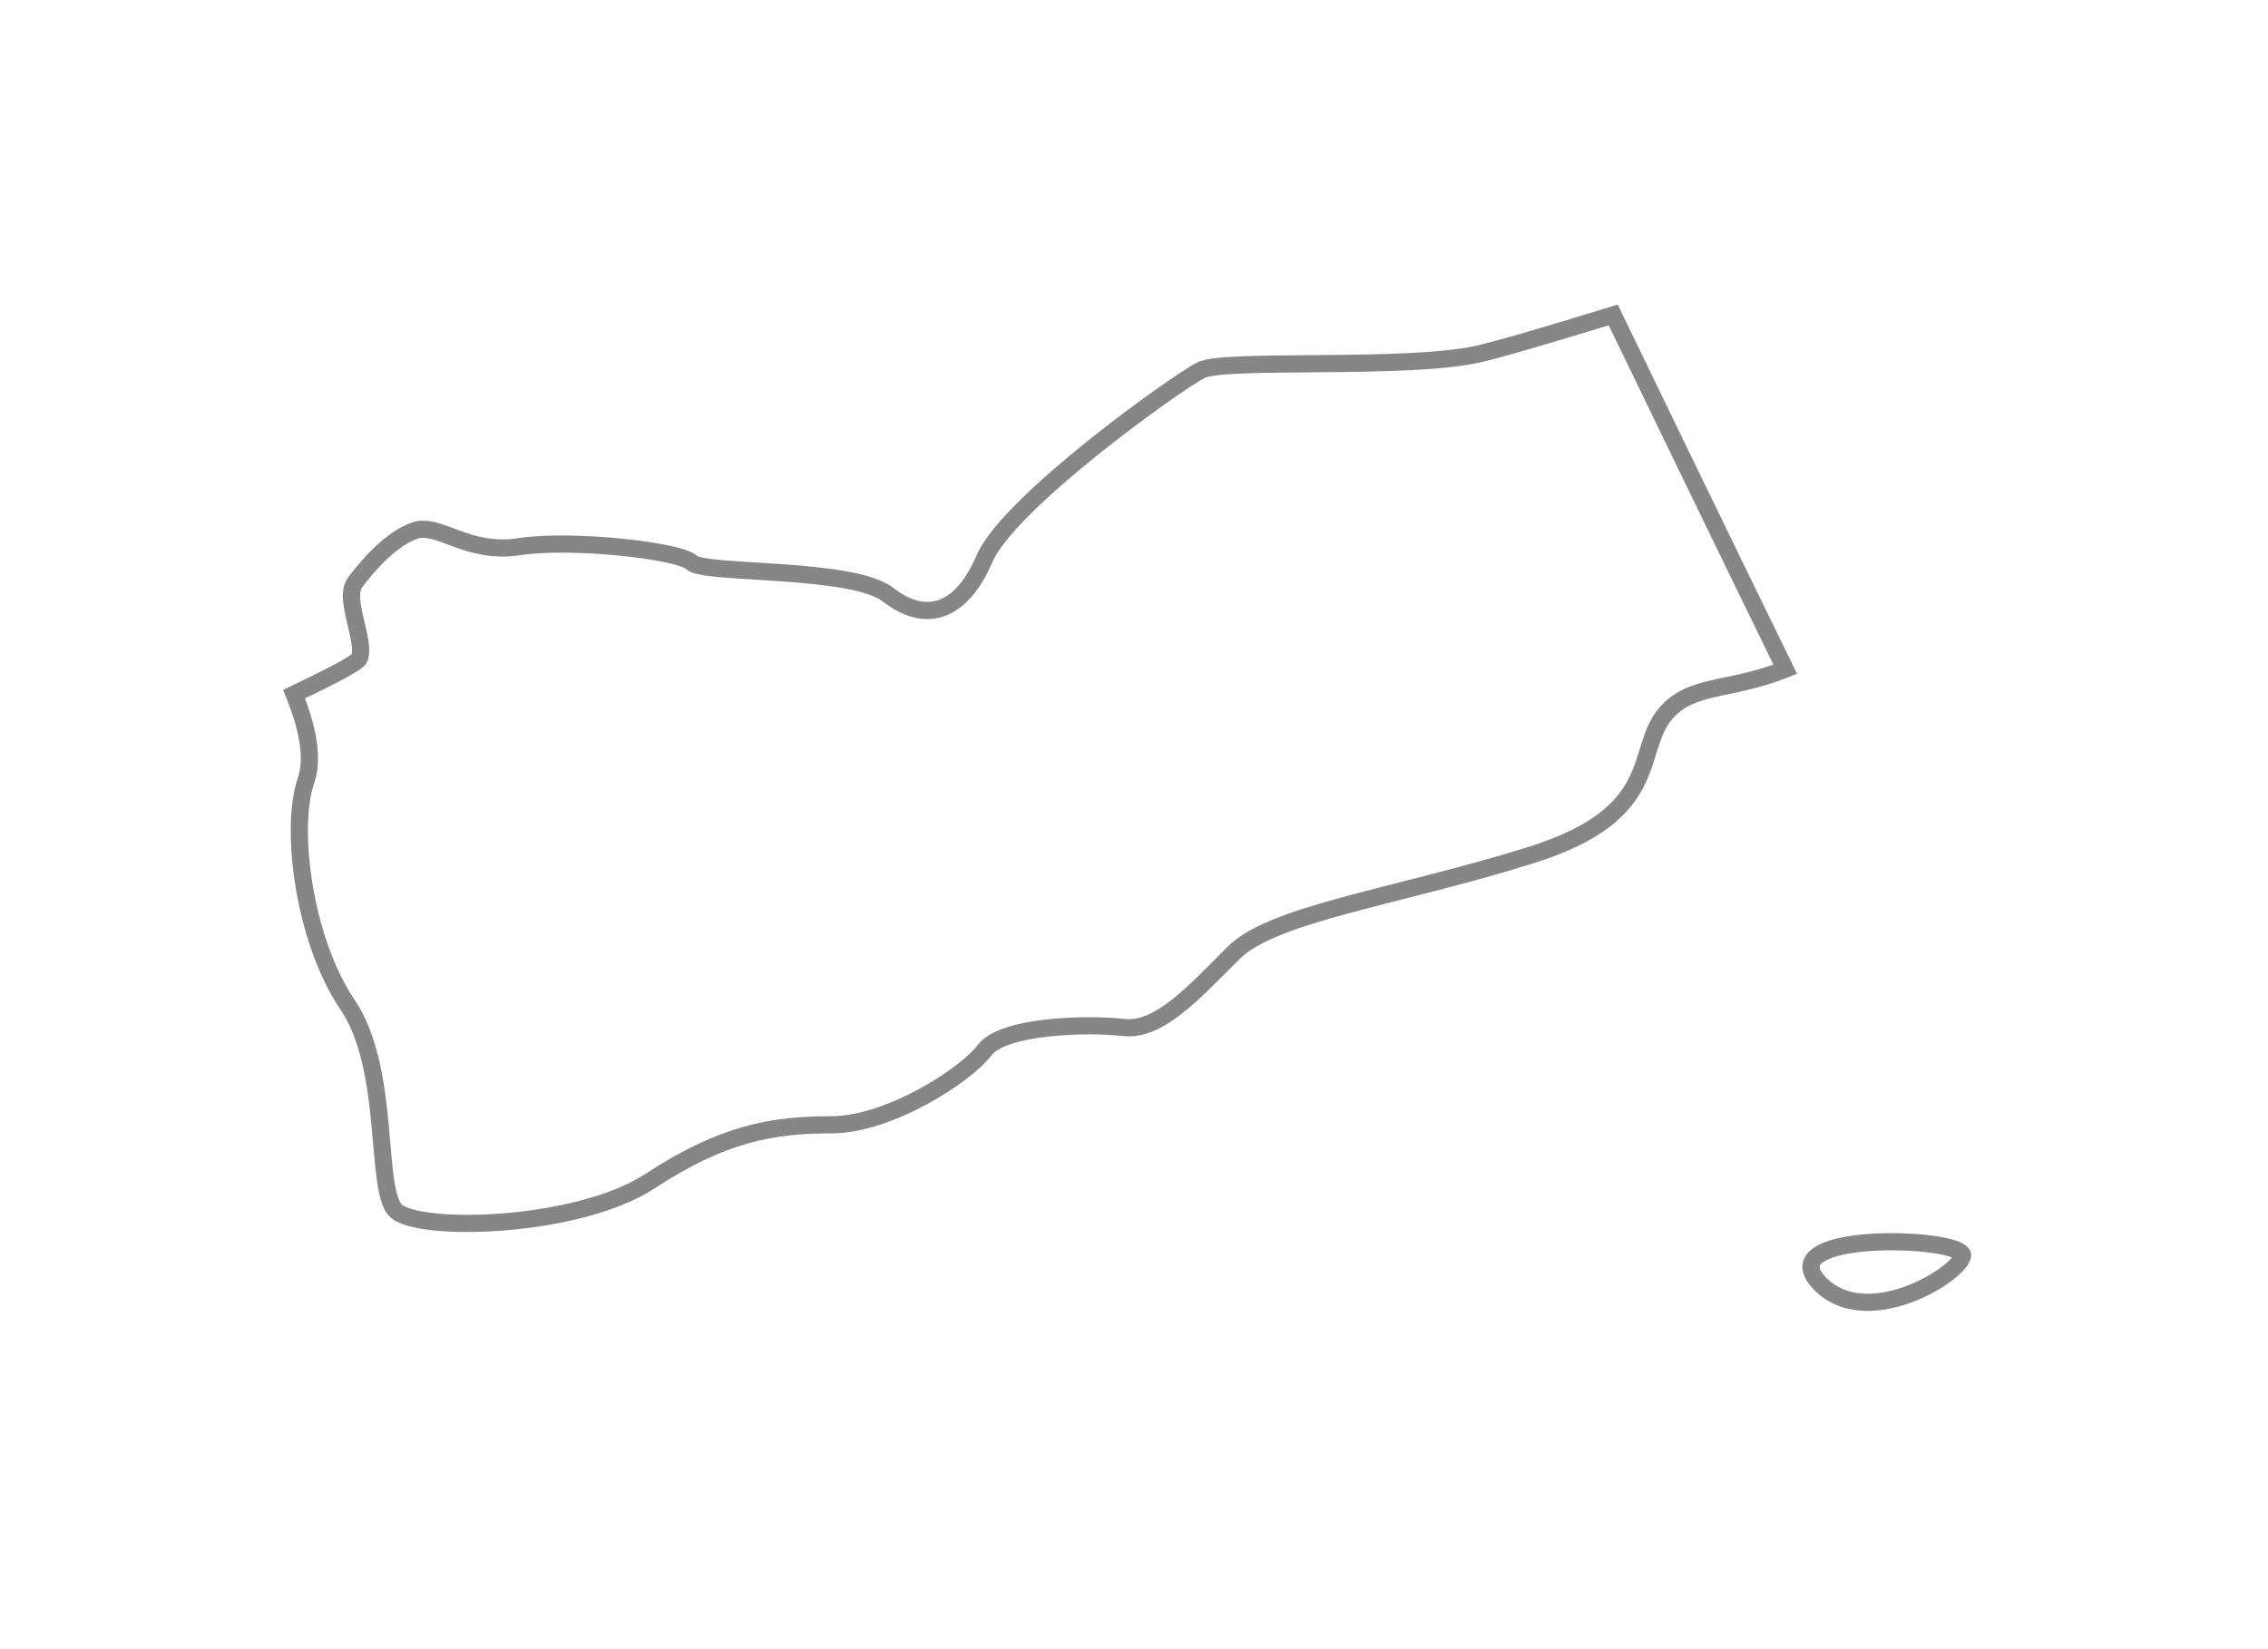 <svg width="33" height="24" viewBox="0 0 33 24" fill="none" xmlns="http://www.w3.org/2000/svg">
<g filter="url(#filter0_d_877_3457)">
<path fill-rule="evenodd" clip-rule="evenodd" d="M21.502 3.154C20.451 3.387 17.824 3.212 17.475 3.387C17.124 3.563 14.674 5.314 14.325 6.13C13.975 6.947 13.448 7.063 12.923 6.656C12.399 6.246 10.238 6.364 10.065 6.187C9.89 6.013 8.314 5.839 7.556 5.956C6.796 6.073 6.388 5.604 6.04 5.72C5.688 5.836 5.338 6.246 5.165 6.478C4.989 6.713 5.338 7.355 5.223 7.589C5.19 7.648 4.816 7.846 4.279 8.102C4.463 8.555 4.571 9.022 4.452 9.361C4.211 10.057 4.423 11.684 5.056 12.62C5.69 13.554 5.448 15.275 5.75 15.609C6.053 15.94 8.408 15.881 9.463 15.185C10.521 14.492 11.246 14.369 12.092 14.369C12.937 14.369 14.054 13.646 14.326 13.283C14.598 12.922 15.835 12.892 16.349 12.953C16.861 13.013 17.375 12.441 17.948 11.868C18.522 11.292 20.335 11.052 22.267 10.447C24.199 9.845 23.776 8.94 24.227 8.395C24.607 7.94 25.14 8.072 25.976 7.739C25.037 5.817 23.994 3.663 23.473 2.583C22.544 2.869 21.793 3.09 21.502 3.154ZM26.477 16.676C27.154 17.376 28.485 16.561 28.555 16.282C28.626 16 25.715 15.889 26.477 16.676Z" fill="white"/>
<path d="M21.502 3.154L21.475 3.032L21.475 3.032L21.502 3.154ZM17.475 3.387L17.531 3.499L17.531 3.499L17.475 3.387ZM14.325 6.13L14.44 6.179L14.44 6.179L14.325 6.13ZM12.923 6.656L12.846 6.754L12.847 6.755L12.923 6.656ZM10.065 6.187L10.155 6.099L10.153 6.098L10.065 6.187ZM7.556 5.956L7.575 6.079L7.575 6.079L7.556 5.956ZM6.04 5.72L6.079 5.839L6.079 5.839L6.04 5.72ZM5.165 6.478L5.265 6.553L5.265 6.553L5.165 6.478ZM5.223 7.589L5.333 7.65L5.336 7.644L5.223 7.589ZM4.279 8.102L4.226 7.989L4.119 8.039L4.163 8.149L4.279 8.102ZM4.452 9.361L4.334 9.319L4.334 9.32L4.452 9.361ZM5.056 12.62L4.952 12.69L4.952 12.69L5.056 12.62ZM5.75 15.609L5.657 15.693L5.658 15.694L5.75 15.609ZM9.463 15.185L9.395 15.081L9.394 15.081L9.463 15.185ZM14.326 13.283L14.226 13.208L14.226 13.208L14.326 13.283ZM16.349 12.953L16.334 13.077L16.334 13.077L16.349 12.953ZM17.948 11.868L18.037 11.956L18.037 11.956L17.948 11.868ZM22.267 10.447L22.23 10.328L22.23 10.328L22.267 10.447ZM24.227 8.395L24.131 8.314L24.131 8.315L24.227 8.395ZM25.976 7.739L26.022 7.855L26.147 7.805L26.088 7.684L25.976 7.739ZM23.473 2.583L23.585 2.529L23.539 2.432L23.436 2.464L23.473 2.583ZM26.477 16.676L26.567 16.589L26.567 16.589L26.477 16.676ZM28.555 16.282L28.433 16.251L28.433 16.251L28.555 16.282ZM21.475 3.032C20.966 3.145 20.062 3.16 19.224 3.167C18.81 3.171 18.413 3.173 18.099 3.184C17.942 3.19 17.803 3.199 17.691 3.212C17.584 3.224 17.484 3.242 17.419 3.275L17.531 3.499C17.552 3.488 17.611 3.473 17.719 3.46C17.822 3.448 17.954 3.44 18.108 3.434C18.418 3.423 18.809 3.421 19.226 3.417C20.053 3.41 20.988 3.396 21.529 3.276L21.475 3.032ZM17.419 3.275C17.321 3.324 17.094 3.473 16.811 3.673C16.525 3.876 16.173 4.138 15.821 4.421C15.469 4.703 15.116 5.007 14.827 5.293C14.543 5.575 14.308 5.852 14.21 6.081L14.44 6.179C14.517 6 14.719 5.752 15.003 5.471C15.283 5.193 15.63 4.895 15.978 4.616C16.326 4.337 16.674 4.077 16.956 3.877C17.242 3.674 17.453 3.538 17.531 3.499L17.419 3.275ZM14.21 6.081C14.041 6.475 13.842 6.67 13.65 6.734C13.463 6.796 13.243 6.746 13 6.557L12.847 6.755C13.128 6.973 13.434 7.069 13.729 6.971C14.019 6.874 14.258 6.603 14.44 6.179L14.21 6.081ZM13 6.557C12.842 6.434 12.581 6.361 12.302 6.312C12.016 6.261 11.686 6.231 11.371 6.209C11.053 6.187 10.756 6.173 10.522 6.153C10.405 6.143 10.31 6.131 10.239 6.118C10.204 6.112 10.179 6.105 10.162 6.099C10.141 6.092 10.145 6.09 10.155 6.1L9.976 6.274C10.007 6.306 10.048 6.324 10.079 6.335C10.112 6.347 10.152 6.356 10.193 6.364C10.276 6.38 10.382 6.391 10.5 6.402C10.736 6.422 11.045 6.437 11.354 6.459C11.667 6.481 11.986 6.51 12.258 6.558C12.537 6.607 12.742 6.673 12.846 6.754L13 6.557ZM10.153 6.098C10.109 6.055 10.041 6.025 9.979 6.004C9.911 5.981 9.826 5.959 9.732 5.939C9.542 5.899 9.3 5.864 9.042 5.838C8.528 5.787 7.932 5.771 7.537 5.832L7.575 6.079C7.939 6.023 8.51 6.036 9.017 6.087C9.269 6.112 9.502 6.146 9.68 6.183C9.769 6.202 9.843 6.222 9.897 6.24C9.958 6.261 9.977 6.276 9.977 6.276L10.153 6.098ZM7.537 5.832C7.188 5.886 6.92 5.806 6.687 5.721C6.573 5.679 6.455 5.631 6.348 5.604C6.238 5.575 6.12 5.562 6 5.602L6.079 5.839C6.134 5.821 6.197 5.823 6.285 5.846C6.377 5.869 6.473 5.909 6.601 5.956C6.848 6.046 7.164 6.142 7.575 6.079L7.537 5.832ZM6.001 5.602C5.799 5.668 5.607 5.815 5.449 5.965C5.289 6.118 5.154 6.284 5.065 6.403L5.265 6.553C5.349 6.44 5.475 6.286 5.621 6.146C5.77 6.005 5.929 5.888 6.079 5.839L6.001 5.602ZM5.065 6.403C4.993 6.499 4.985 6.621 4.991 6.726C4.998 6.834 5.024 6.953 5.049 7.062C5.076 7.175 5.101 7.278 5.114 7.367C5.128 7.462 5.122 7.513 5.111 7.534L5.336 7.644C5.382 7.549 5.376 7.431 5.361 7.332C5.347 7.228 5.317 7.111 5.293 7.006C5.267 6.895 5.246 6.795 5.241 6.71C5.235 6.621 5.249 6.575 5.265 6.553L5.065 6.403ZM5.114 7.528C5.123 7.512 5.131 7.509 5.117 7.52C5.107 7.528 5.092 7.539 5.07 7.553C5.026 7.581 4.962 7.618 4.881 7.662C4.719 7.749 4.493 7.861 4.226 7.989L4.333 8.214C4.602 8.086 4.832 7.972 4.999 7.882C5.083 7.837 5.153 7.797 5.205 7.763C5.231 7.747 5.254 7.73 5.273 7.715C5.289 7.703 5.315 7.68 5.332 7.65L5.114 7.528ZM4.163 8.149C4.253 8.37 4.323 8.591 4.356 8.794C4.389 8.999 4.384 9.177 4.334 9.319L4.57 9.402C4.639 9.206 4.639 8.981 4.603 8.754C4.566 8.526 4.489 8.287 4.395 8.055L4.163 8.149ZM4.334 9.32C4.203 9.698 4.2 10.303 4.303 10.921C4.407 11.543 4.623 12.203 4.952 12.69L5.159 12.55C4.856 12.102 4.65 11.48 4.55 10.88C4.449 10.277 4.46 9.721 4.57 9.402L4.334 9.32ZM4.952 12.69C5.249 13.128 5.346 13.761 5.403 14.352C5.431 14.64 5.45 14.924 5.48 15.149C5.495 15.263 5.514 15.368 5.54 15.458C5.565 15.546 5.601 15.63 5.657 15.693L5.843 15.525C5.824 15.504 5.801 15.462 5.78 15.388C5.759 15.316 5.742 15.225 5.727 15.116C5.698 14.896 5.681 14.628 5.652 14.328C5.596 13.741 5.496 13.047 5.159 12.55L4.952 12.69ZM5.658 15.694C5.72 15.761 5.817 15.804 5.917 15.834C6.023 15.866 6.152 15.889 6.296 15.905C6.586 15.936 6.949 15.937 7.334 15.907C8.099 15.846 8.978 15.655 9.532 15.29L9.394 15.081C8.893 15.411 8.067 15.598 7.314 15.658C6.941 15.687 6.593 15.685 6.323 15.656C6.188 15.641 6.075 15.62 5.989 15.595C5.899 15.568 5.857 15.54 5.842 15.525L5.658 15.694ZM9.532 15.29C10.566 14.612 11.267 14.494 12.092 14.494V14.244C11.224 14.244 10.475 14.373 9.395 15.081L9.532 15.29ZM12.092 14.494C12.545 14.494 13.057 14.303 13.483 14.072C13.908 13.843 14.274 13.561 14.426 13.358L14.226 13.208C14.106 13.368 13.778 13.629 13.365 13.852C12.953 14.075 12.484 14.244 12.092 14.244V14.494ZM14.426 13.358C14.47 13.3 14.567 13.24 14.723 13.189C14.874 13.14 15.061 13.106 15.26 13.084C15.659 13.04 16.087 13.048 16.334 13.077L16.363 12.829C16.097 12.797 15.649 12.79 15.233 12.835C15.025 12.858 14.819 12.895 14.646 12.951C14.477 13.006 14.318 13.086 14.226 13.208L14.426 13.358ZM16.334 13.077C16.642 13.114 16.933 12.958 17.203 12.746C17.475 12.533 17.755 12.238 18.037 11.956L17.86 11.779C17.569 12.07 17.305 12.348 17.049 12.55C16.791 12.752 16.568 12.853 16.363 12.829L16.334 13.077ZM18.037 11.956C18.162 11.83 18.364 11.715 18.64 11.604C18.914 11.494 19.249 11.392 19.631 11.289C20.39 11.083 21.336 10.869 22.304 10.566L22.23 10.328C21.266 10.629 20.339 10.838 19.565 11.048C19.181 11.152 18.834 11.256 18.547 11.372C18.261 11.487 18.021 11.617 17.86 11.779L18.037 11.956ZM22.304 10.566C23.291 10.259 23.701 9.865 23.913 9.457C24.015 9.26 24.069 9.063 24.121 8.898C24.175 8.729 24.227 8.59 24.324 8.474L24.131 8.315C24.002 8.471 23.937 8.651 23.883 8.823C23.827 9 23.781 9.169 23.691 9.342C23.519 9.673 23.174 10.033 22.23 10.328L22.304 10.566ZM24.323 8.475C24.486 8.28 24.681 8.207 24.959 8.143C25.234 8.08 25.592 8.026 26.022 7.855L25.93 7.623C25.523 7.785 25.197 7.832 24.902 7.899C24.61 7.967 24.348 8.055 24.131 8.314L24.323 8.475ZM26.088 7.684C25.149 5.762 24.107 3.609 23.585 2.529L23.36 2.637C23.882 3.718 24.925 5.872 25.863 7.794L26.088 7.684ZM23.436 2.464C22.506 2.75 21.76 2.969 21.475 3.032L21.529 3.276C21.826 3.21 22.583 2.988 23.51 2.702L23.436 2.464ZM26.387 16.762C26.778 17.167 27.344 17.12 27.785 16.964C28.01 16.884 28.214 16.772 28.369 16.661C28.446 16.605 28.513 16.548 28.564 16.492C28.613 16.441 28.659 16.378 28.676 16.312L28.433 16.251C28.433 16.251 28.432 16.257 28.422 16.271C28.414 16.285 28.4 16.302 28.382 16.322C28.344 16.362 28.291 16.409 28.223 16.458C28.087 16.556 27.903 16.656 27.702 16.728C27.29 16.874 26.853 16.885 26.567 16.589L26.387 16.762ZM28.676 16.312C28.696 16.234 28.656 16.173 28.62 16.14C28.586 16.108 28.542 16.086 28.501 16.069C28.416 16.035 28.3 16.009 28.172 15.99C27.911 15.951 27.569 15.935 27.25 15.953C26.937 15.971 26.62 16.023 26.427 16.135C26.33 16.192 26.238 16.28 26.226 16.41C26.215 16.536 26.283 16.655 26.388 16.763L26.567 16.589C26.481 16.5 26.474 16.45 26.475 16.433C26.476 16.419 26.486 16.39 26.553 16.351C26.69 16.271 26.953 16.22 27.264 16.203C27.568 16.186 27.893 16.201 28.134 16.237C28.257 16.256 28.35 16.278 28.408 16.301C28.422 16.307 28.433 16.312 28.44 16.316C28.448 16.32 28.45 16.323 28.449 16.322C28.448 16.321 28.423 16.294 28.433 16.251L28.676 16.312Z" fill="#868686"/>
</g>
<defs>
<filter id="filter0_d_877_3457" x="0.119" y="0.432" width="32.562" height="22.645" filterUnits="userSpaceOnUse" color-interpolation-filters="sRGB">
<feFlood flood-opacity="0" result="BackgroundImageFix"/>
<feColorMatrix in="SourceAlpha" type="matrix" values="0 0 0 0 0 0 0 0 0 0 0 0 0 0 0 0 0 0 127 0" result="hardAlpha"/>
<feOffset dy="2"/>
<feGaussianBlur stdDeviation="2"/>
<feColorMatrix type="matrix" values="0 0 0 0 0 0 0 0 0 0 0 0 0 0 0 0 0 0 0.01 0"/>
<feBlend mode="normal" in2="BackgroundImageFix" result="effect1_dropShadow_877_3457"/>
<feBlend mode="normal" in="SourceGraphic" in2="effect1_dropShadow_877_3457" result="shape"/>
</filter>
</defs>
</svg>

